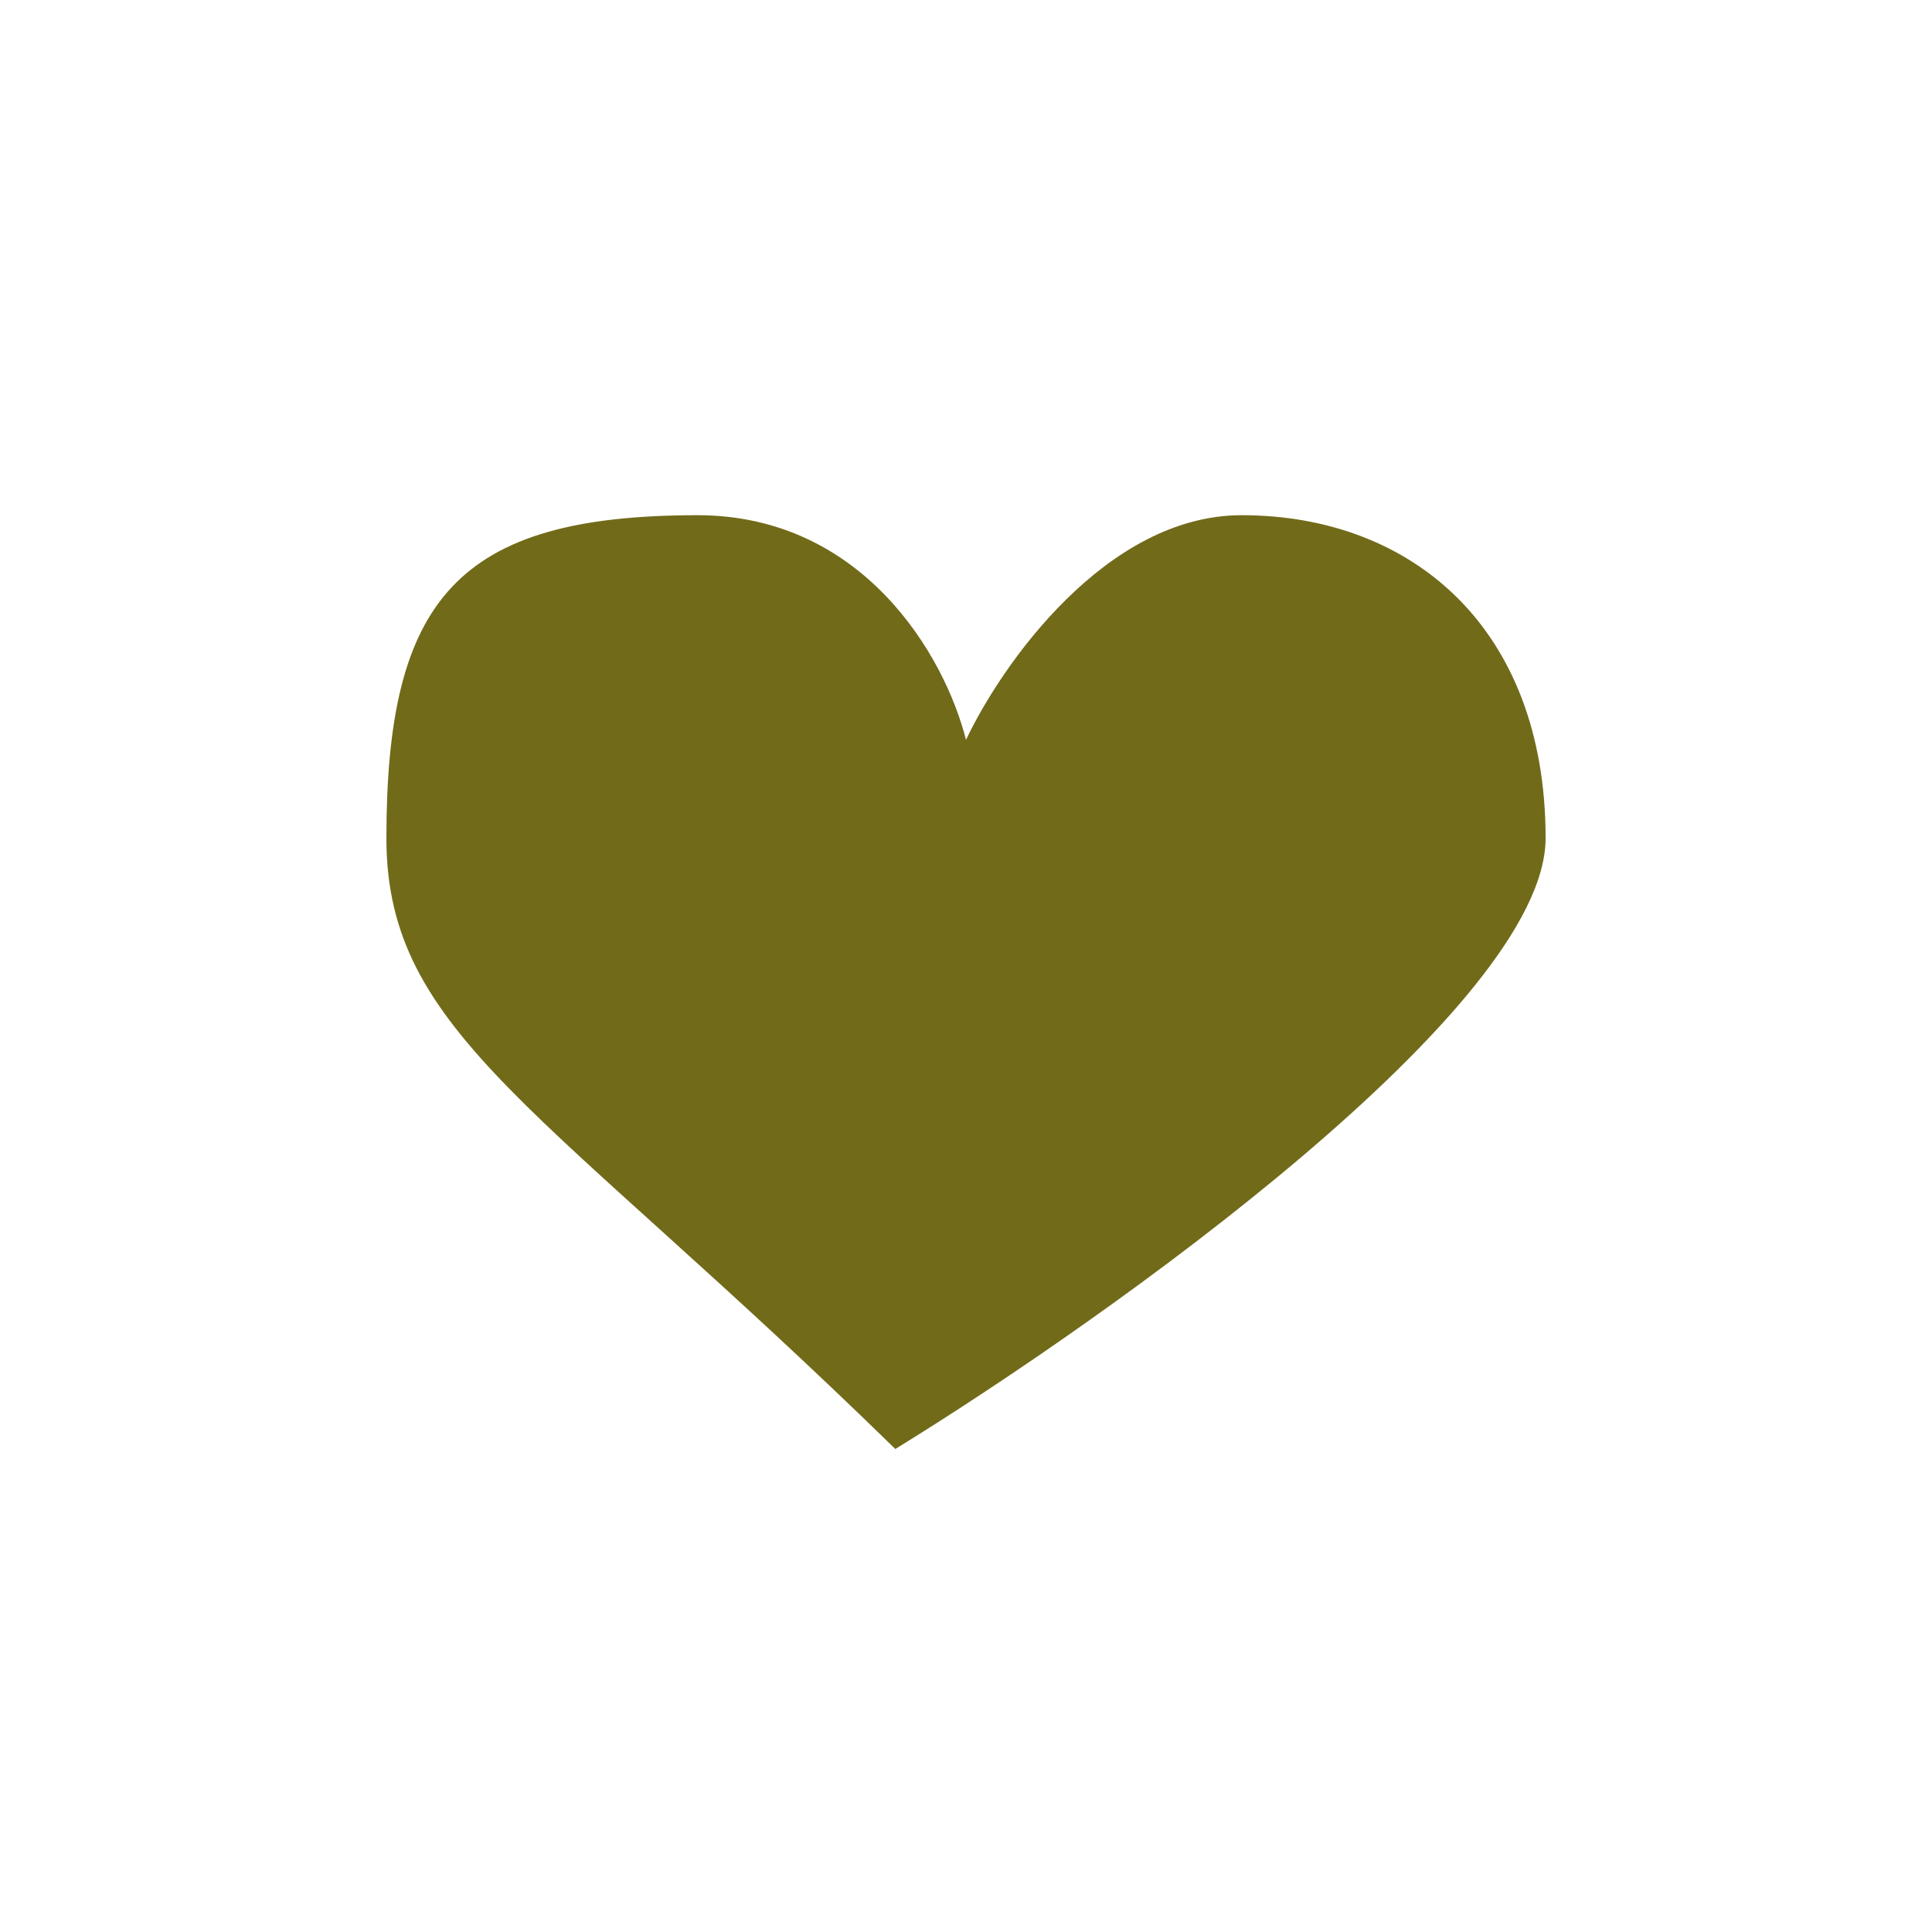 <svg width="60" height="60" viewBox="0 0 60 60" fill="none" xmlns="http://www.w3.org/2000/svg">
<path d="M21.659 16C26.799 16 29.341 20.361 30 22.977C31.098 20.652 34.346 16 38.561 16C43.829 16 48 19.489 48 26.03C48 31.263 34.537 40.857 27.805 45C16.917 34.359 12 32.135 12 26.03C12 18.616 14.195 16 21.659 16Z" fill="#716A19"/>
</svg>
